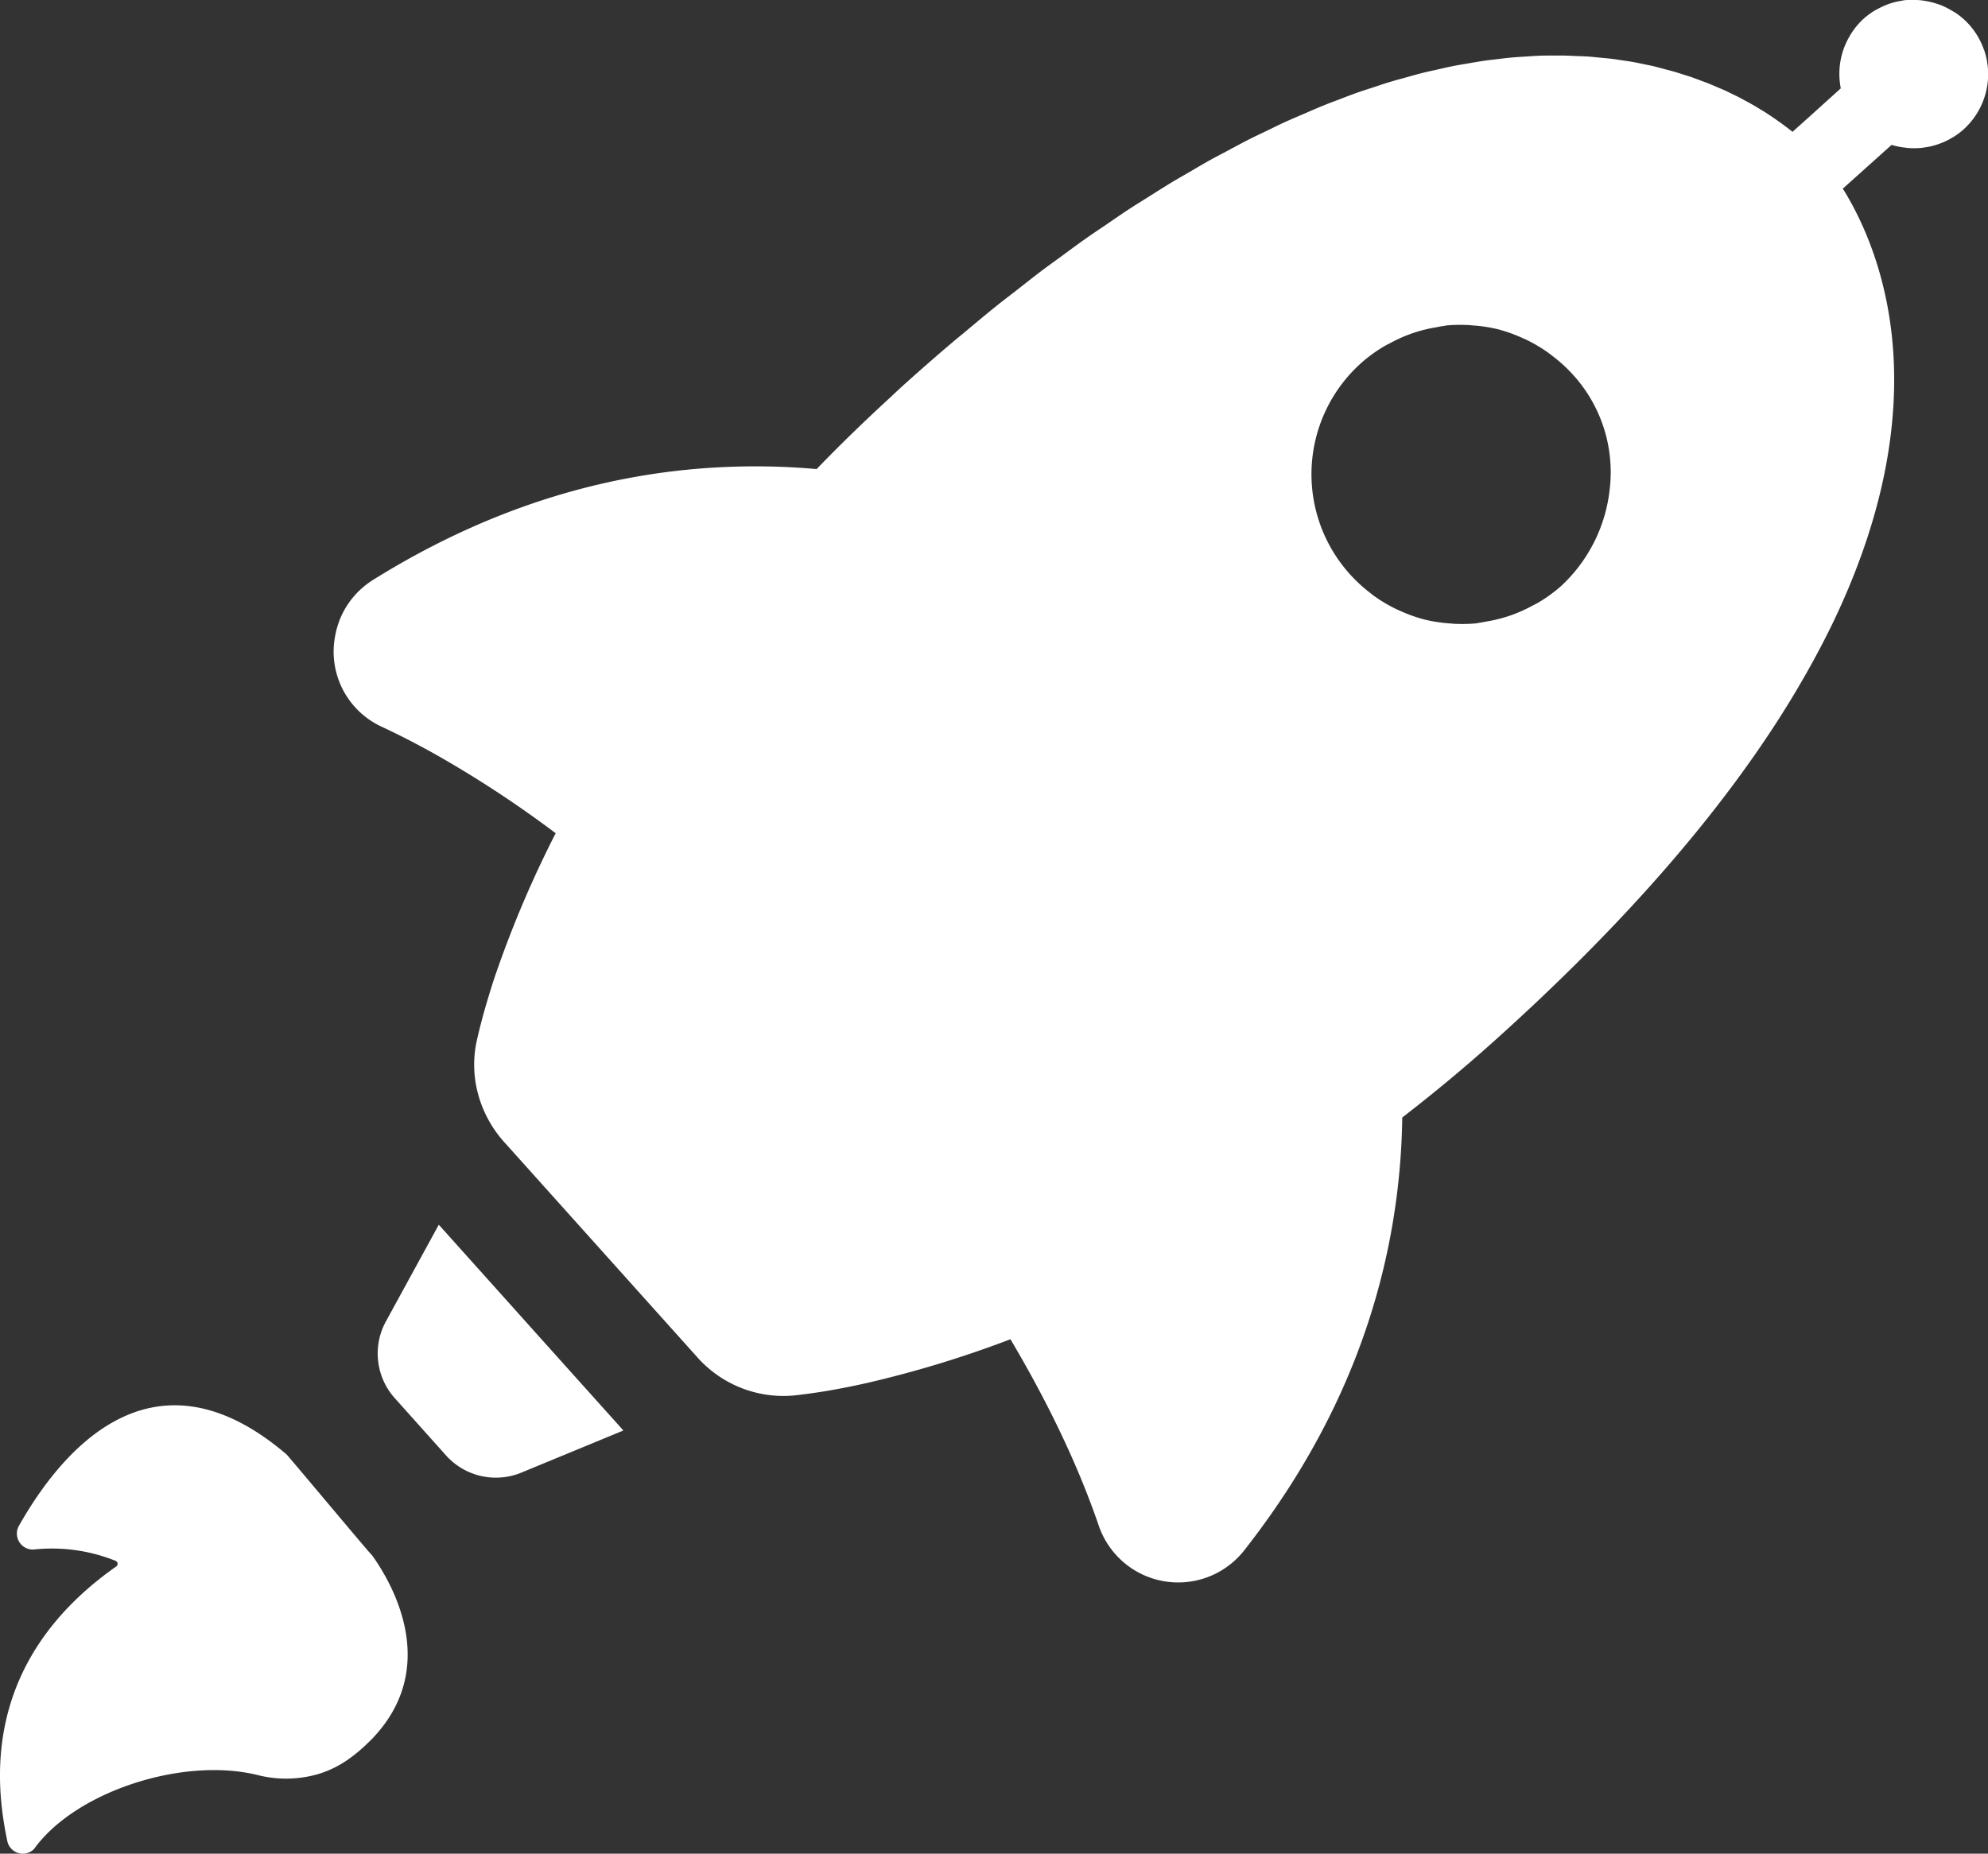 <svg xmlns="http://www.w3.org/2000/svg" viewBox="0 0 660.75 616.24">
  <rect x="0" y="0" width="660.75" height="616.24" fill="#333333" stroke="none"/>
  <title>a2r_imagotype</title>
  <g>
    <path d="M659.41,16.57a24.55,24.55,0,0,0-5-8.47h0a24.7,24.7,0,0,0-4.17-3.65c-.48-.34-1-.59-1.49-.89a25.09,25.09,0,0,0-3.25-1.69c-.61-.25-1.23-.45-1.85-.65a22.57,22.57,0,0,0-3.31-.83c-.64-.12-1.28-.23-1.92-.29A24.15,24.15,0,0,0,634.83,0c-.6,0-1.2,0-1.81.07-.44.06-.88.16-1.33.24a23.89,23.89,0,0,0-3,.71c-.49.15-1,.31-1.44.49a25.88,25.88,0,0,0-2.84,1.3c-.41.22-.83.41-1.23.65a25.85,25.85,0,0,0-3.71,2.71,24.37,24.37,0,0,0-4.88,6.15,24.65,24.65,0,0,0-3.2,10.78,25.41,25.41,0,0,0,.43,6.27L601.6,38.6l-5.83,5.23c-.87-.71-1.81-1.43-2.82-2.18l-.38-.28c-.9-.65-1.83-1.32-2.82-2l-1-.69c-.84-.55-1.66-1.11-2.56-1.67l-1.34-.8c-.87-.53-1.73-1.06-2.67-1.59-.51-.29-1.07-.58-1.6-.87-.92-.5-1.83-1-2.8-1.51-.59-.3-1.22-.59-1.83-.88-1-.49-1.95-1-3-1.45-.64-.29-1.33-.56-2-.85-1.07-.46-2.13-.93-3.25-1.37-.71-.29-1.47-.55-2.21-.83-1.13-.42-2.24-.85-3.42-1.26-.79-.27-1.64-.52-2.46-.78-1.18-.38-2.35-.76-3.58-1.11-.87-.25-1.79-.47-2.69-.71-1.24-.33-2.47-.66-3.76-1-1-.22-2-.41-2.95-.61-1.3-.27-2.58-.55-3.93-.79-1-.18-2.13-.33-3.2-.49-1.35-.2-2.69-.42-4.08-.59-1.14-.14-2.34-.23-3.51-.34-1.39-.14-2.77-.29-4.2-.39-1.23-.08-2.51-.11-3.77-.16-1.45-.06-2.88-.14-4.37-.16-1.31,0-2.68,0-4,0s-3,0-4.52.08-2.87.18-4.31.27-3.09.19-4.69.34-3.19.36-4.8.55-3,.34-4.5.57-3.39.56-5.09.85-3.08.51-4.66.83c-1.76.34-3.57.78-5.37,1.18-1.6.36-3.17.69-4.8,1.1-1.85.46-3.76,1-5.66,1.54-1.64.46-3.27.88-4.94,1.39-2,.59-4,1.28-6,1.94-1.69.55-3.34,1.06-5.06,1.67-2.06.73-4.19,1.56-6.3,2.37-1.72.65-3.42,1.26-5.17,2-2.16.87-4.39,1.86-6.59,2.81-1.78.77-3.52,1.49-5.33,2.31-2.26,1-4.59,2.18-6.9,3.29-1.82.88-3.6,1.7-5.44,2.63-2.39,1.21-4.85,2.55-7.29,3.85-1.84,1-3.64,1.9-5.51,2.93-2.5,1.39-5.08,2.92-7.63,4.41-1.88,1.1-3.71,2.12-5.61,3.27-2.62,1.58-5.32,3.32-8,5-1.9,1.2-3.77,2.34-5.71,3.6-2.77,1.81-5.62,3.79-8.45,5.73-1.9,1.29-3.76,2.51-5.68,3.86-3,2.08-6,4.33-9,6.53-1.88,1.38-3.72,2.67-5.62,4.1-3.19,2.4-6.46,5-9.71,7.54-1.79,1.39-3.53,2.7-5.34,4.14-3.77,3-7.63,6.25-11.48,9.48-1.35,1.12-2.66,2.16-4,3.31q-7.87,6.68-16,14c-1.86,1.66-3.59,3.36-5.4,5h0c-8.21,7.58-16.13,15.25-23.58,23a230.72,230.72,0,0,0-42.83.19c-32.91,3.23-68.24,14-104.48,36.57a28.49,28.49,0,0,0-3.27,2.37,27.45,27.45,0,0,0-9.34,15.76,27.49,27.49,0,0,0,15.34,30.76c4,1.86,8.19,3.95,12.61,6.31q3.32,1.77,6.78,3.74A368.94,368.94,0,0,1,184.69,277a361.15,361.15,0,0,0-19.45,45.46c-1,2.78-1.84,5.49-2.65,8.15-1.63,5.3-3,10.36-4.07,15.12a37.21,37.21,0,0,0,.4,18.05,38.64,38.64,0,0,0,3.38,8.41,39.07,39.07,0,0,0,5.29,7.49l64.13,71.48a38.31,38.31,0,0,0,32.12,12.76l.65-.07q3.66-.42,7.54-1c5.17-.8,10.65-1.85,16.39-3.15a363,363,0,0,0,47.42-14.48c14.5,24.43,23.68,45.33,29.42,62.16a27.9,27.9,0,0,0,48.3,8c26.55-33.84,41.09-68.05,47.81-100.63a230.57,230.57,0,0,0,3.84-26.25c.5-5.73.78-11.4.86-17q7.62-5.88,15.2-12.17t15.07-13c37.61-33.74,65.24-64.8,85.26-93.07q8.58-12.12,15.35-23.55c4.54-7.62,8.5-15,12-22.16,10.36-21.47,16.13-40.83,18.78-58a158.05,158.05,0,0,0,1.67-16.46c.12-2.62.18-5.18.16-7.67-.16-27.48-8.29-47.5-15.21-59.61-.63-1.1-1.25-2.13-1.85-3.1l16.2-14.54a24.65,24.65,0,0,0,4.41.9l.94.11a24.53,24.53,0,0,0,4.37,0c.36,0,.71-.1,1.07-.14.79-.11,1.57-.24,2.35-.42.42-.1.84-.22,1.26-.34.72-.21,1.44-.46,2.15-.73.41-.17.82-.33,1.22-.52a23.64,23.64,0,0,0,2.17-1.14c.33-.2.67-.38,1-.59a24.92,24.92,0,0,0,2.95-2.24,24.77,24.77,0,0,0,6.86-26.48ZM535,162.79a51.39,51.39,0,0,1-16.1,32l0,0a49.2,49.2,0,0,1-7.42,5.42c-.82.5-1.68.89-2.52,1.34a49.46,49.46,0,0,1-5.65,2.59c-1,.37-1.95.71-2.94,1a47.35,47.35,0,0,1-6,1.42c-.9.16-1.79.37-2.7.48-.37.05-.73.16-1.09.2a52.63,52.63,0,0,1-7,.14c-.52,0-1-.08-1.55-.12a49.85,49.85,0,0,1-8.5-1.28h0a49.18,49.18,0,0,1-8.15-2.91c-.49-.21-1-.41-1.46-.65a48.28,48.28,0,0,1-7.28-4.35c-.44-.31-.86-.66-1.28-1a49.63,49.63,0,0,1-2.93-76.4,49,49,0,0,1,7.46-5.45c.82-.5,1.67-.89,2.51-1.34a48.82,48.82,0,0,1,5.66-2.59c1-.37,1.94-.71,2.93-1a47.92,47.92,0,0,1,6-1.42c.9-.16,1.79-.37,2.69-.48.37,0,.73-.16,1.1-.2a52.44,52.44,0,0,1,7-.14c.52,0,1,.08,1.56.12a49.74,49.74,0,0,1,8.49,1.28h0a50.29,50.29,0,0,1,8.14,2.9c.49.22,1,.42,1.47.66a49.84,49.84,0,0,1,7.27,4.34c.44.32.86.67,1.3,1a50,50,0,0,1,6.7,6.11s0,0,0,0A48.11,48.11,0,0,1,535,162.79Z" fill="#fff"/>
    <path d="M145.84,407.15l-17.59,32.17a22.24,22.24,0,0,0,3,25.53l17,19a22.26,22.26,0,0,0,25.06,5.7l33.88-14-19.42-21.64Z" fill="#fff"/>
    <path d="M123.46,516.84c-1-.94-27.24-32.32-28.18-33.3-46.37-39.63-77,2.51-89,23.72a5.26,5.26,0,0,0,.6,6,5.19,5.19,0,0,0,4.69,1.82,56.83,56.83,0,0,1,26.88,3.82,1.07,1.07,0,0,1,.17,1.86C-6.53,552.52-1.46,593.48,2.43,612.05a5.26,5.26,0,0,0,8.89,2.63C25,595.62,60.64,584,85.51,590.07a38.29,38.29,0,0,0,20.43-.35c6.49-2,11.94-5.73,17.91-11.85,22.83-24,6.12-52-.07-60.66A2.83,2.83,0,0,0,123.46,516.84Z" fill="#fff"/>
  </g>
</svg>
